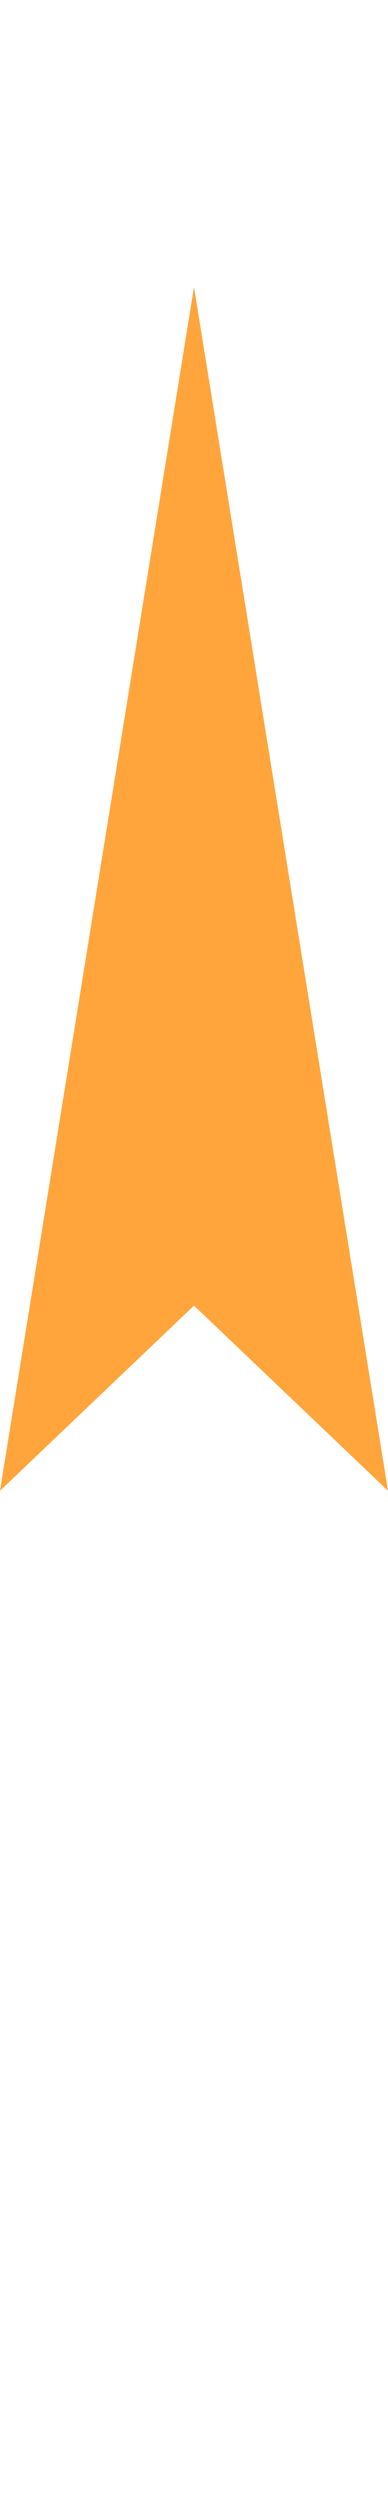 <?xml version="1.0" encoding="utf-8"?>
<!-- Generator: Adobe Illustrator 23.0.6, SVG Export Plug-In . SVG Version: 6.00 Build 0)  -->
<svg version="1.1" id="Layer_1" xmlns="http://www.w3.org/2000/svg" xmlns:xlink="http://www.w3.org/1999/xlink" x="0px" y="0px"
	 viewBox="0 0 21 135" style="enable-background:new 0 0 21 135;" xml:space="preserve" fill="#ffa53b">
<g>
	<polygon points="10.5,70.5 0,80.5 10.5,15.5 21,80.5 	"/>
</g>
</svg>
